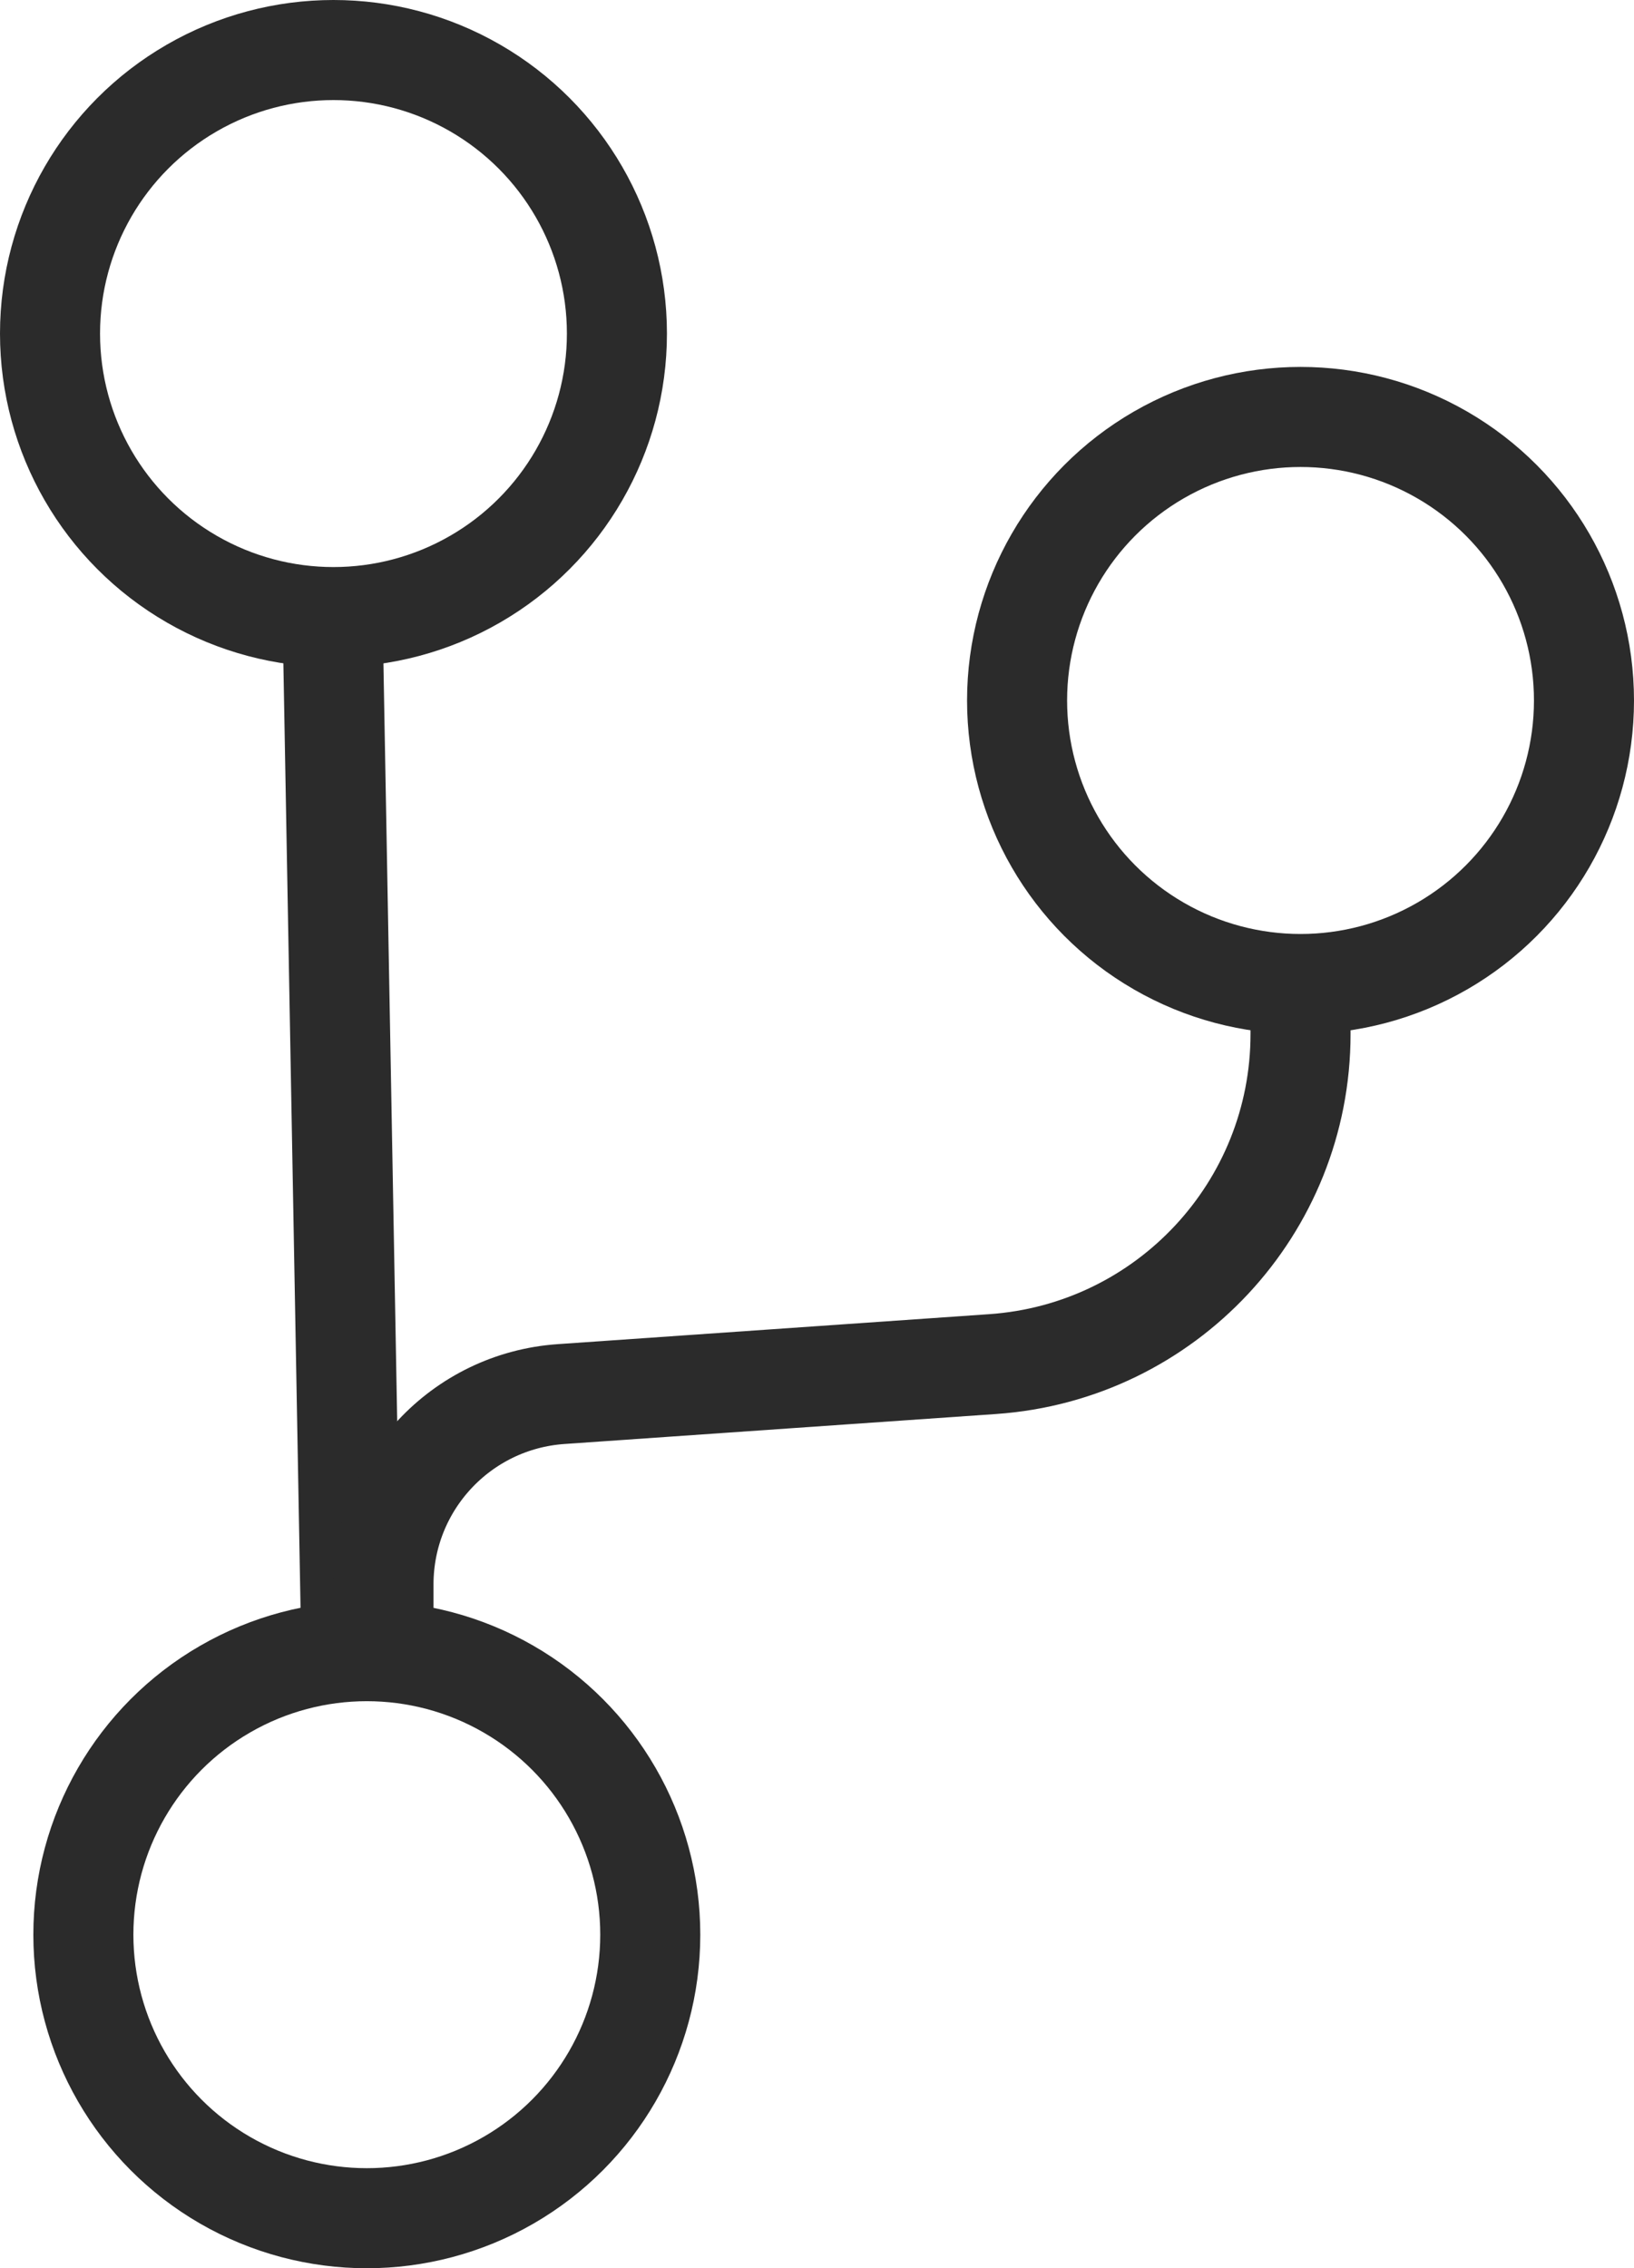 <?xml version="1.0" encoding="UTF-8"?>
<svg width="49px" height="68px" viewBox="0 0 49 68" version="1.1" xmlns="http://www.w3.org/2000/svg" xmlns:xlink="http://www.w3.org/1999/xlink">
    <!-- Generator: Sketch 57.1 (83088) - https://sketch.com -->
    <title>Group 6</title>
    <desc>Created with Sketch.</desc>
    <g id="Welcome" stroke="none" stroke-width="1" fill="none" fill-rule="evenodd">
        <g id="Desktop-HD" transform="translate(-46, -1609)" stroke="#2B2B2B" stroke-width="3">
            <g id="Group-6" transform="translate(46, 1609)">
                <circle id="Oval" cx="10" cy="10" r="8.5"></circle>
                <circle id="Oval" cx="11" cy="58" r="8.5"></circle>
                <circle id="Oval" cx="39" cy="21" r="8.5"></circle>
                <path d="M10,20 L10.5,47.5" id="Line-6" stroke-linecap="square"></path>
                <path d="M11.5,47.5 C11.5,44.494 13.826,42.001 16.825,41.793 L29.769,40.894 C34.967,40.533 39,36.211 39,31 L39,31 L39,31" id="Line-7" stroke-linecap="square"></path>
            </g>
        </g>
    </g>
</svg>